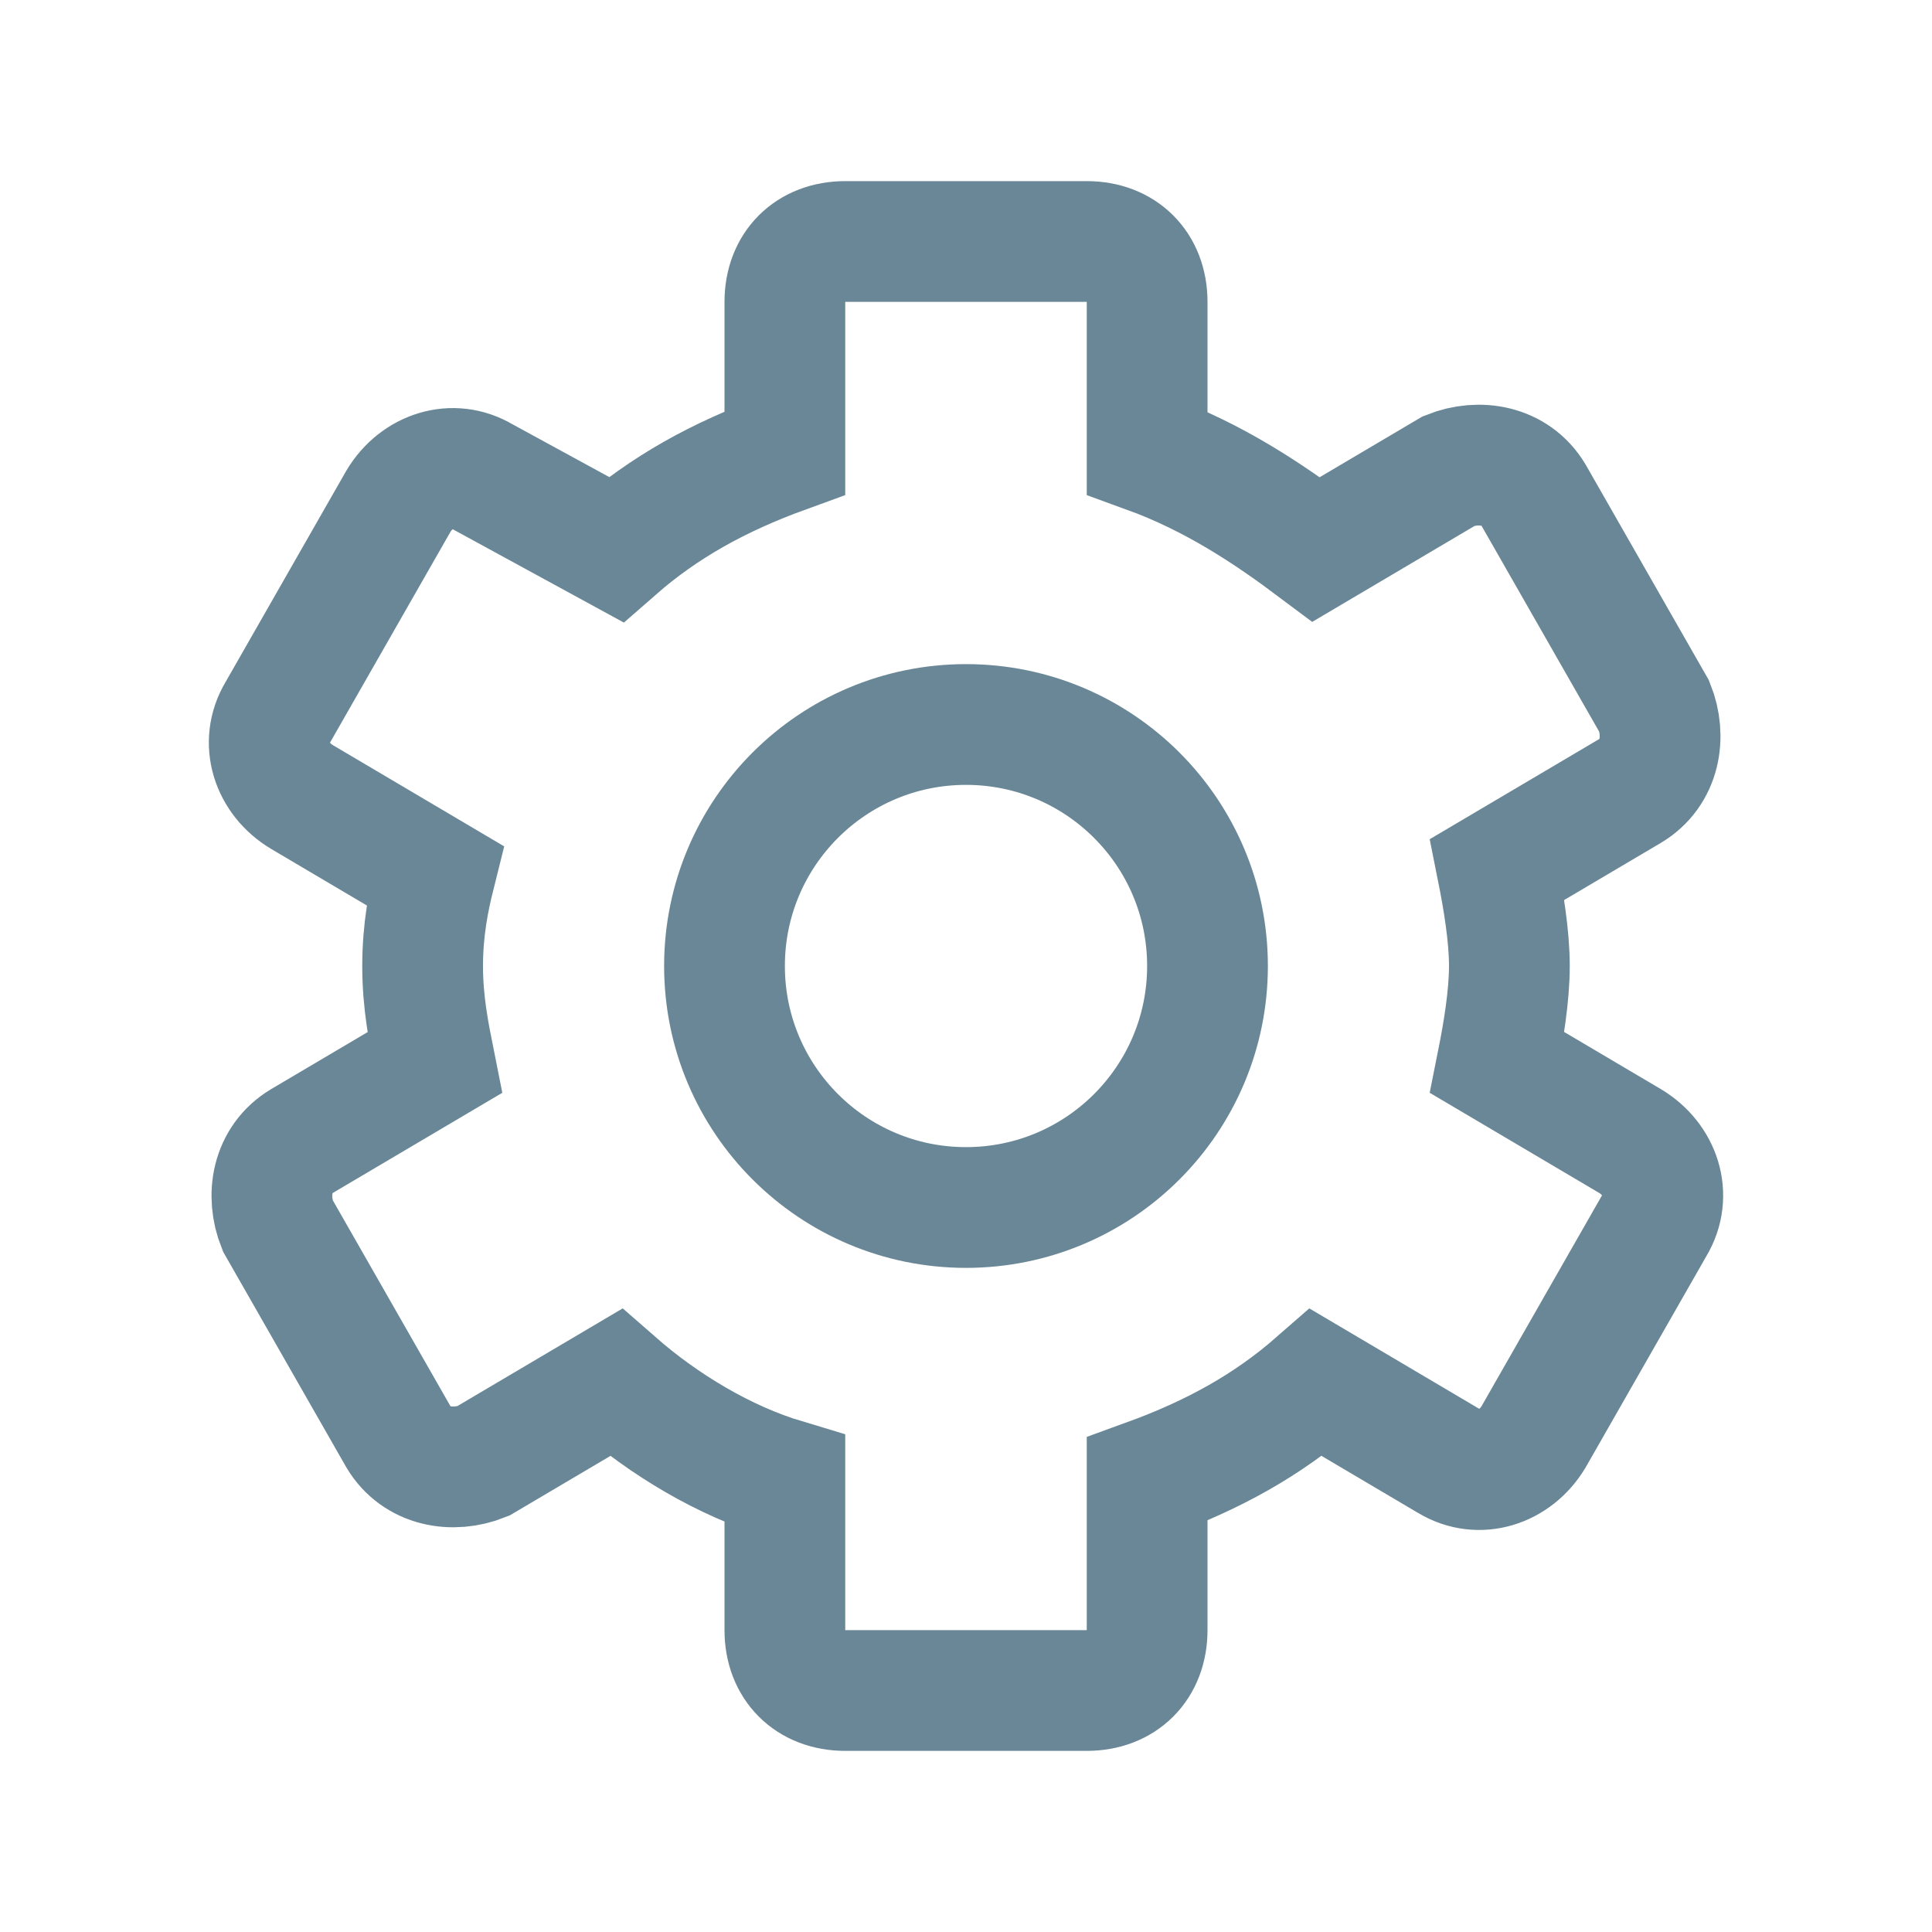 <?xml version="1.0" encoding="utf-8"?>
<!-- Generator: Adobe Illustrator 24.3.0, SVG Export Plug-In . SVG Version: 6.00 Build 0)  -->
<svg version="1.1" id="Layer_5" xmlns="http://www.w3.org/2000/svg" xmlns:xlink="http://www.w3.org/1999/xlink" x="0px" y="0px"
	 viewBox="0 0 32 32" style="enable-background:new 0 0 32 32;" xml:space="preserve">
<style type="text/css">
	.st0{fill:none;stroke:#698796;stroke-width:2;stroke-miterlimit:10;}
</style>
<path class="st0" d="M27,18.9l-2.2-1.3c0.1-0.5,0.2-1.1,0.2-1.6s-0.1-1.1-0.2-1.6l2.2-1.3c0.5-0.3,0.6-0.9,0.4-1.4l-2-3.5
	c-0.3-0.5-0.9-0.6-1.4-0.4l-2.2,1.3C21,8.5,20.1,7.9,19,7.5V5c0-0.6-0.4-1-1-1h-4c-0.6,0-1,0.4-1,1v2.5c-1.1,0.4-2,0.9-2.8,1.6
	L8,7.9C7.5,7.6,6.9,7.8,6.6,8.3l-2,3.5c-0.3,0.5-0.1,1.1,0.4,1.4l2.2,1.3C7.1,14.9,7,15.4,7,16s0.1,1.1,0.2,1.6L5,18.9
	c-0.5,0.3-0.6,0.9-0.4,1.4l2,3.5c0.3,0.5,0.9,0.6,1.4,0.4l2.2-1.3c0.8,0.7,1.8,1.3,2.8,1.6V27c0,0.6,0.4,1,1,1h4c0.6,0,1-0.4,1-1
	v-2.5c1.1-0.4,2-0.9,2.8-1.6l2.2,1.3c0.5,0.3,1.1,0.1,1.4-0.4l2-3.5C27.7,19.8,27.5,19.2,27,18.9z"/>
<circle class="st0" cx="16" cy="16" r="4"/>
</svg>
